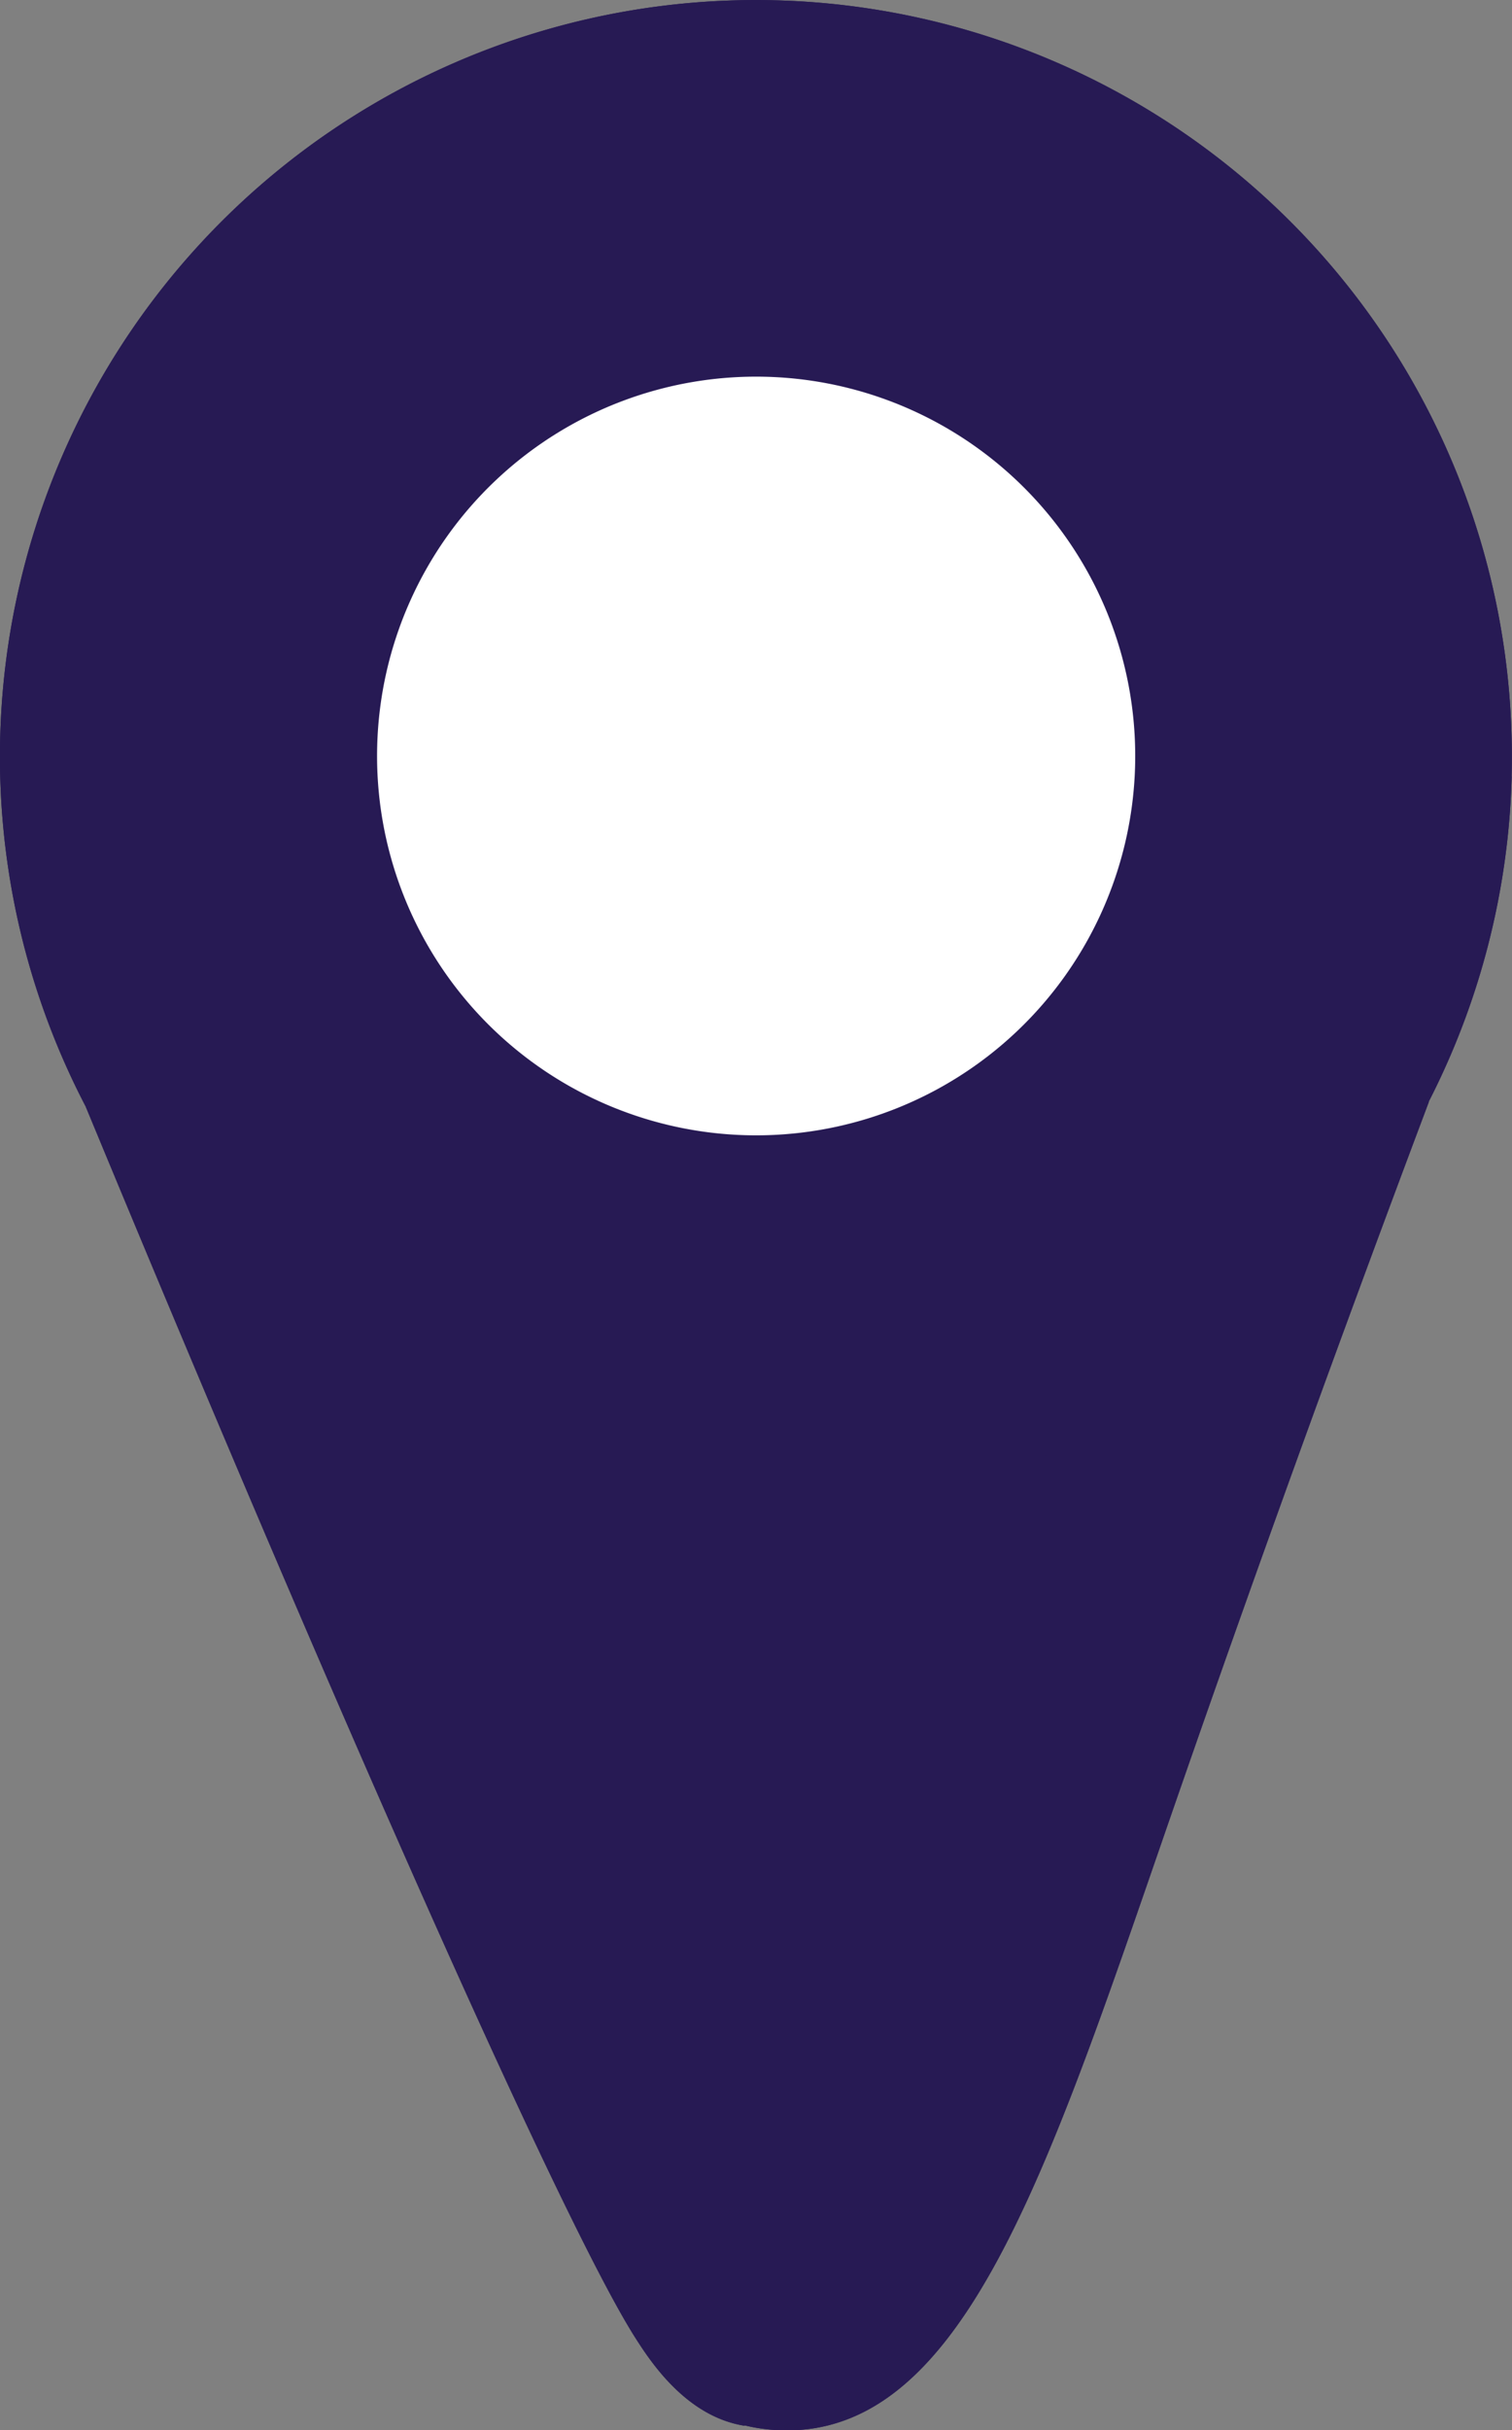 <svg id="katman_1" data-name="katman 1" xmlns="http://www.w3.org/2000/svg" viewBox="0 0 147.58 237.02"><rect x="0" y="0" width="147.58" height="237.02" fill="#808080" stroke="none"/><defs><style>.cls-1{fill:#271a54}</style></defs><path class="cls-1" d="M296.88 539a17.47 17.47 0 006.56.32c15.88-2.31 23.77-27.22 35.29-60.47 5.18-14.93 13.56-38.68 24.95-68.95l-131.09.51c26.18 63.19 46.83 109.34 53.6 120 1.51 2.37 5 7.73 10.7 8.63" transform="translate(-224.21 -302.44)"/><path class="cls-1" d="M371.76 378.16a73.79 73.79 0 11-71.83-75.69 73.78 73.78 0 0171.82 75.69" transform="translate(-224.21 -302.44)"/><path class="cls-1" d="M296.88 539a17.47 17.47 0 006.56.32c15.88-2.31 23.77-27.22 35.29-60.47 5.18-14.93 13.56-38.68 24.95-68.95l-131.09.51c26.18 63.19 46.83 109.34 53.6 120 1.51 2.37 5 7.73 10.7 8.63" transform="translate(-224.21 -302.44)"/><path class="cls-1" d="M371.76 378.16a73.79 73.79 0 11-71.83-75.69 73.78 73.78 0 0171.82 75.69" transform="translate(-224.21 -302.44)"/><path d="M335 377.19a37 37 0 11-36-38 37 37 0 0136 38" transform="translate(-224.21 -302.44)" fill="#fff"/></svg>
